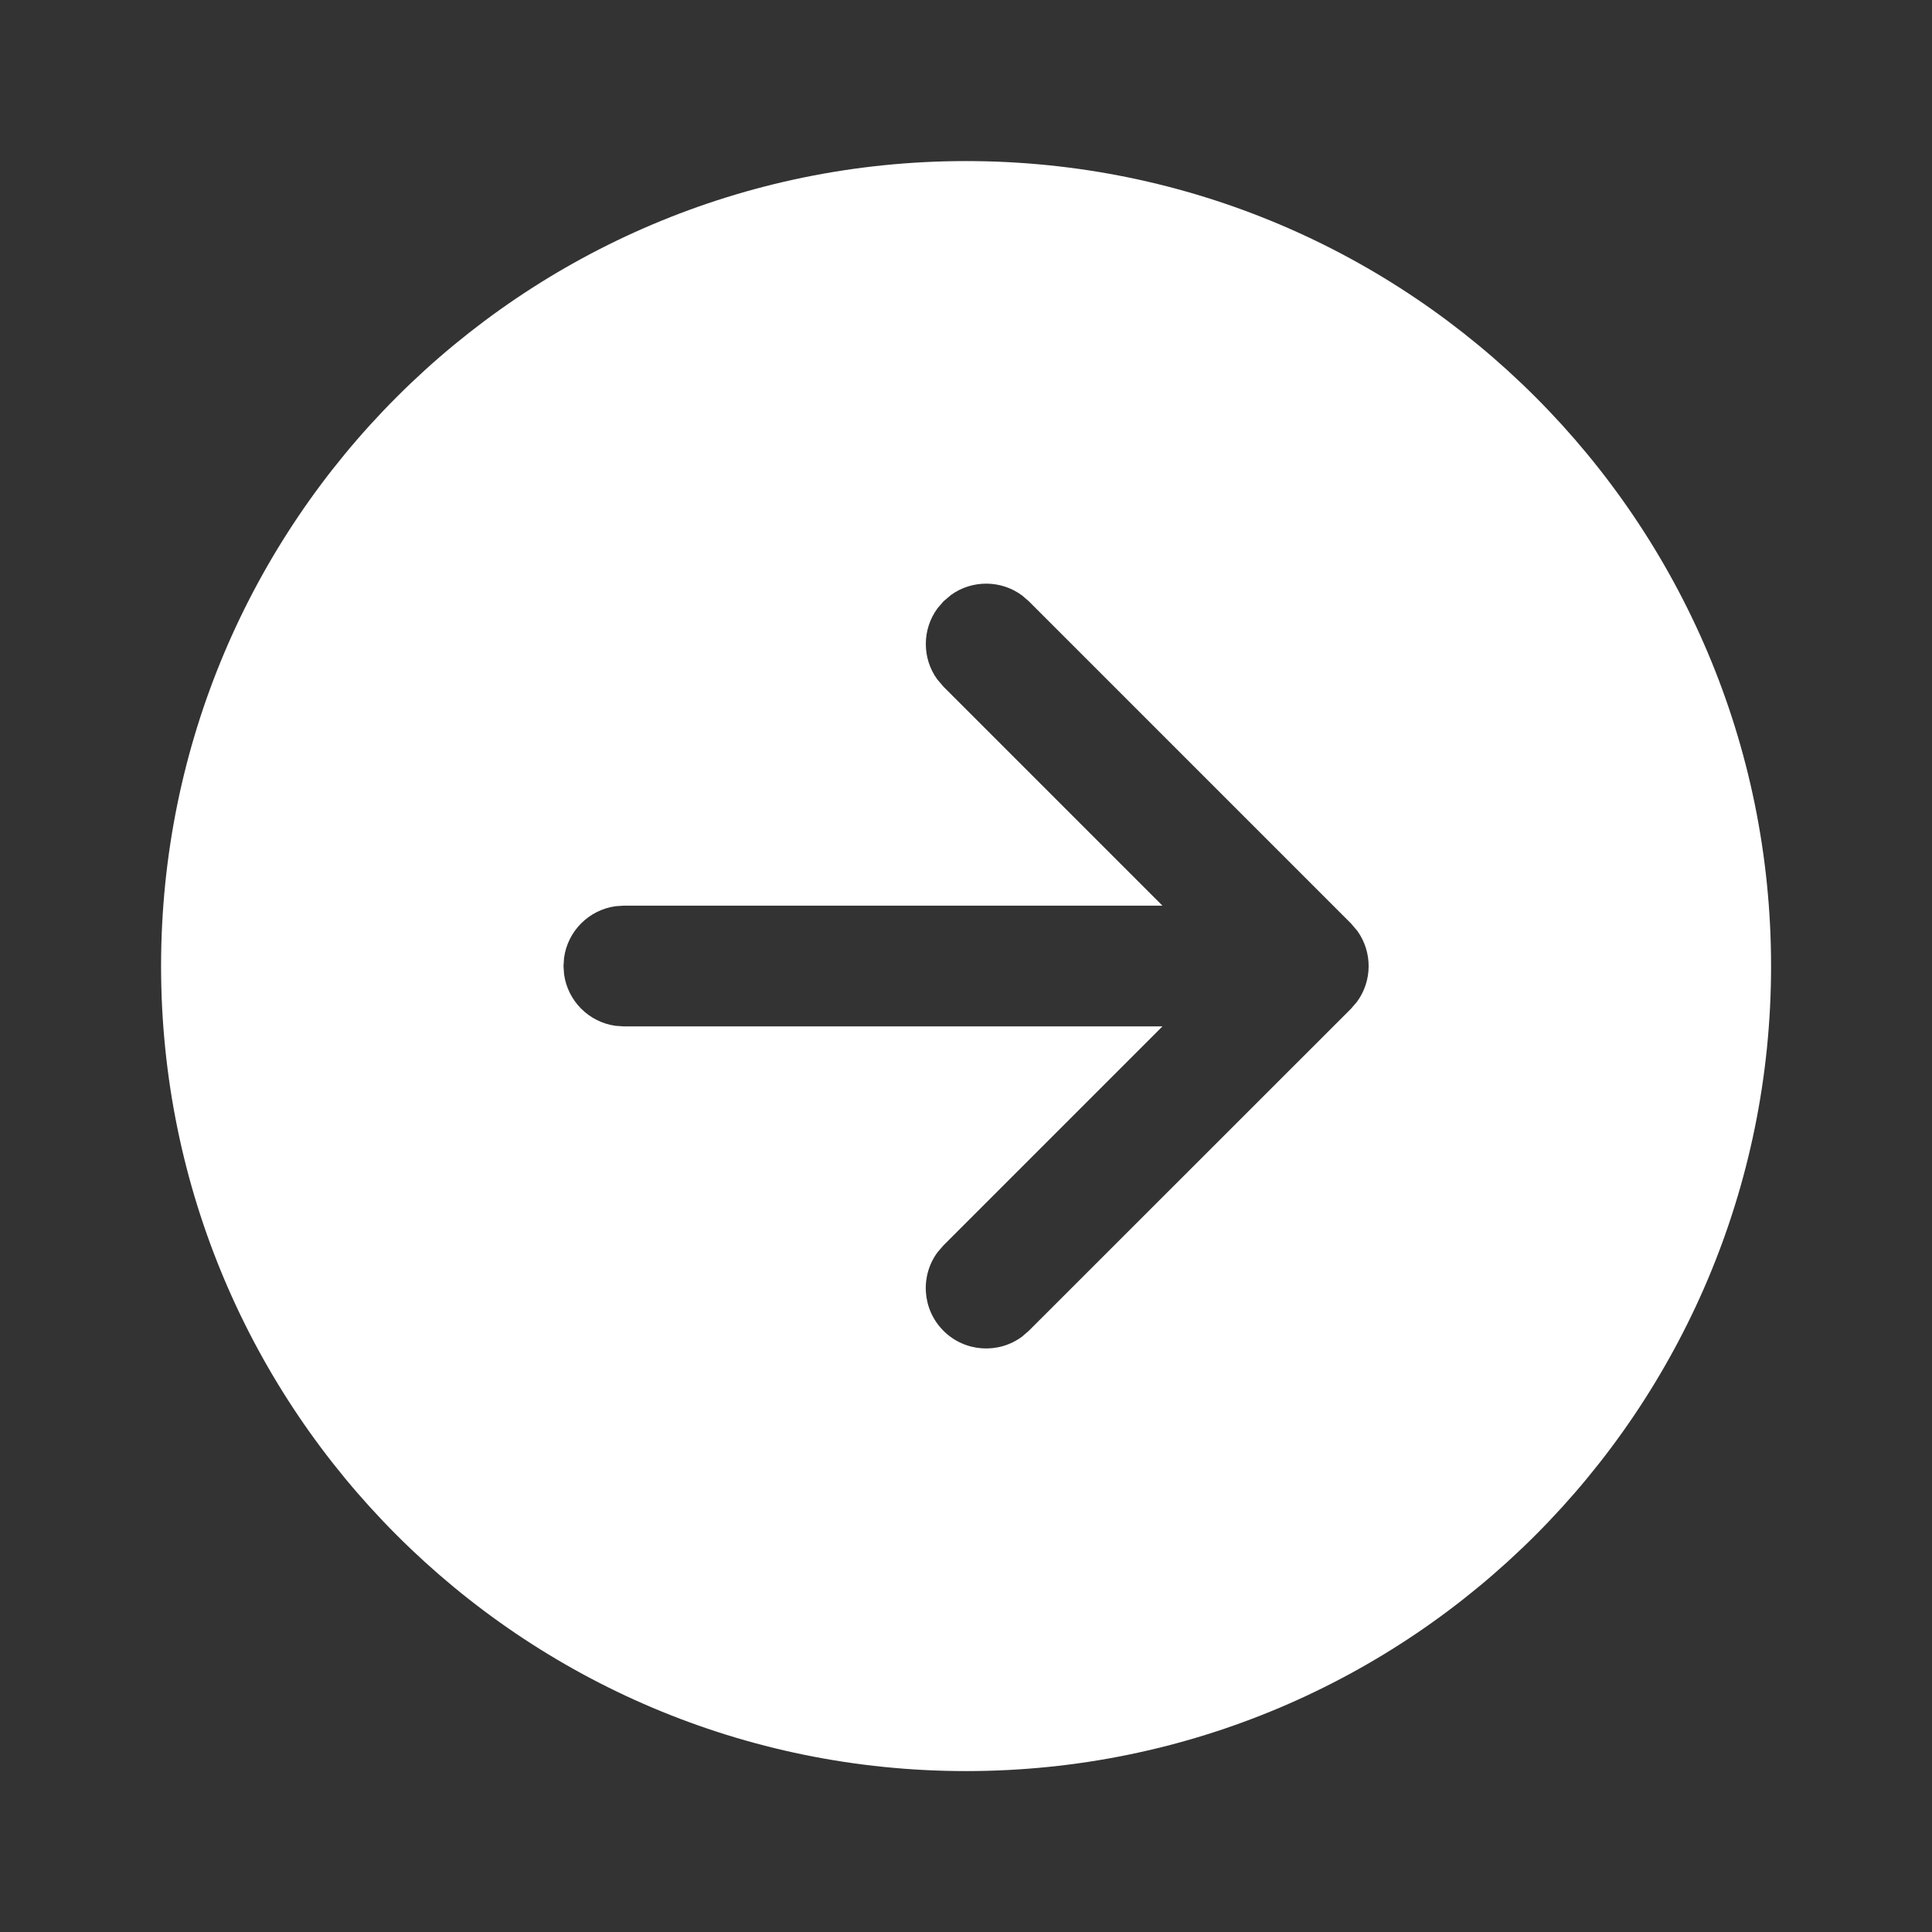 <svg width="148" height="148" viewBox="0 0 148 148" fill="none" xmlns="http://www.w3.org/2000/svg">
<rect x="0" y="0" width="148" height="148" fill="#333333" stroke="none"/>
<path d="M74.005 12.339C108.063 12.339 135.672 39.949 135.672 74.006C135.672 108.063 108.063 135.673 74.005 135.673C39.948 135.673 12.339 108.063 12.339 74.006C12.339 39.949 39.948 12.339 74.005 12.339ZM78.818 46.065L78.299 45.617C76.69 44.423 74.48 44.408 72.856 45.573L72.277 46.065L71.829 46.583C70.635 48.193 70.62 50.402 71.785 52.026L72.277 52.605L89.048 69.377H47.793L47.165 69.419C45.113 69.698 43.489 71.322 43.21 73.374L43.168 74.002L43.21 74.629C43.489 76.681 45.113 78.306 47.165 78.584L47.793 78.627H89.048L72.273 95.403L71.825 95.921C70.482 97.731 70.63 100.301 72.272 101.943C73.913 103.585 76.483 103.735 78.294 102.392L78.813 101.944L103.489 77.278L103.937 76.759C105.131 75.149 105.146 72.941 103.982 71.316L103.489 70.737L78.818 46.065L78.299 45.617L78.818 46.065Z" fill="white"/>
</svg>
